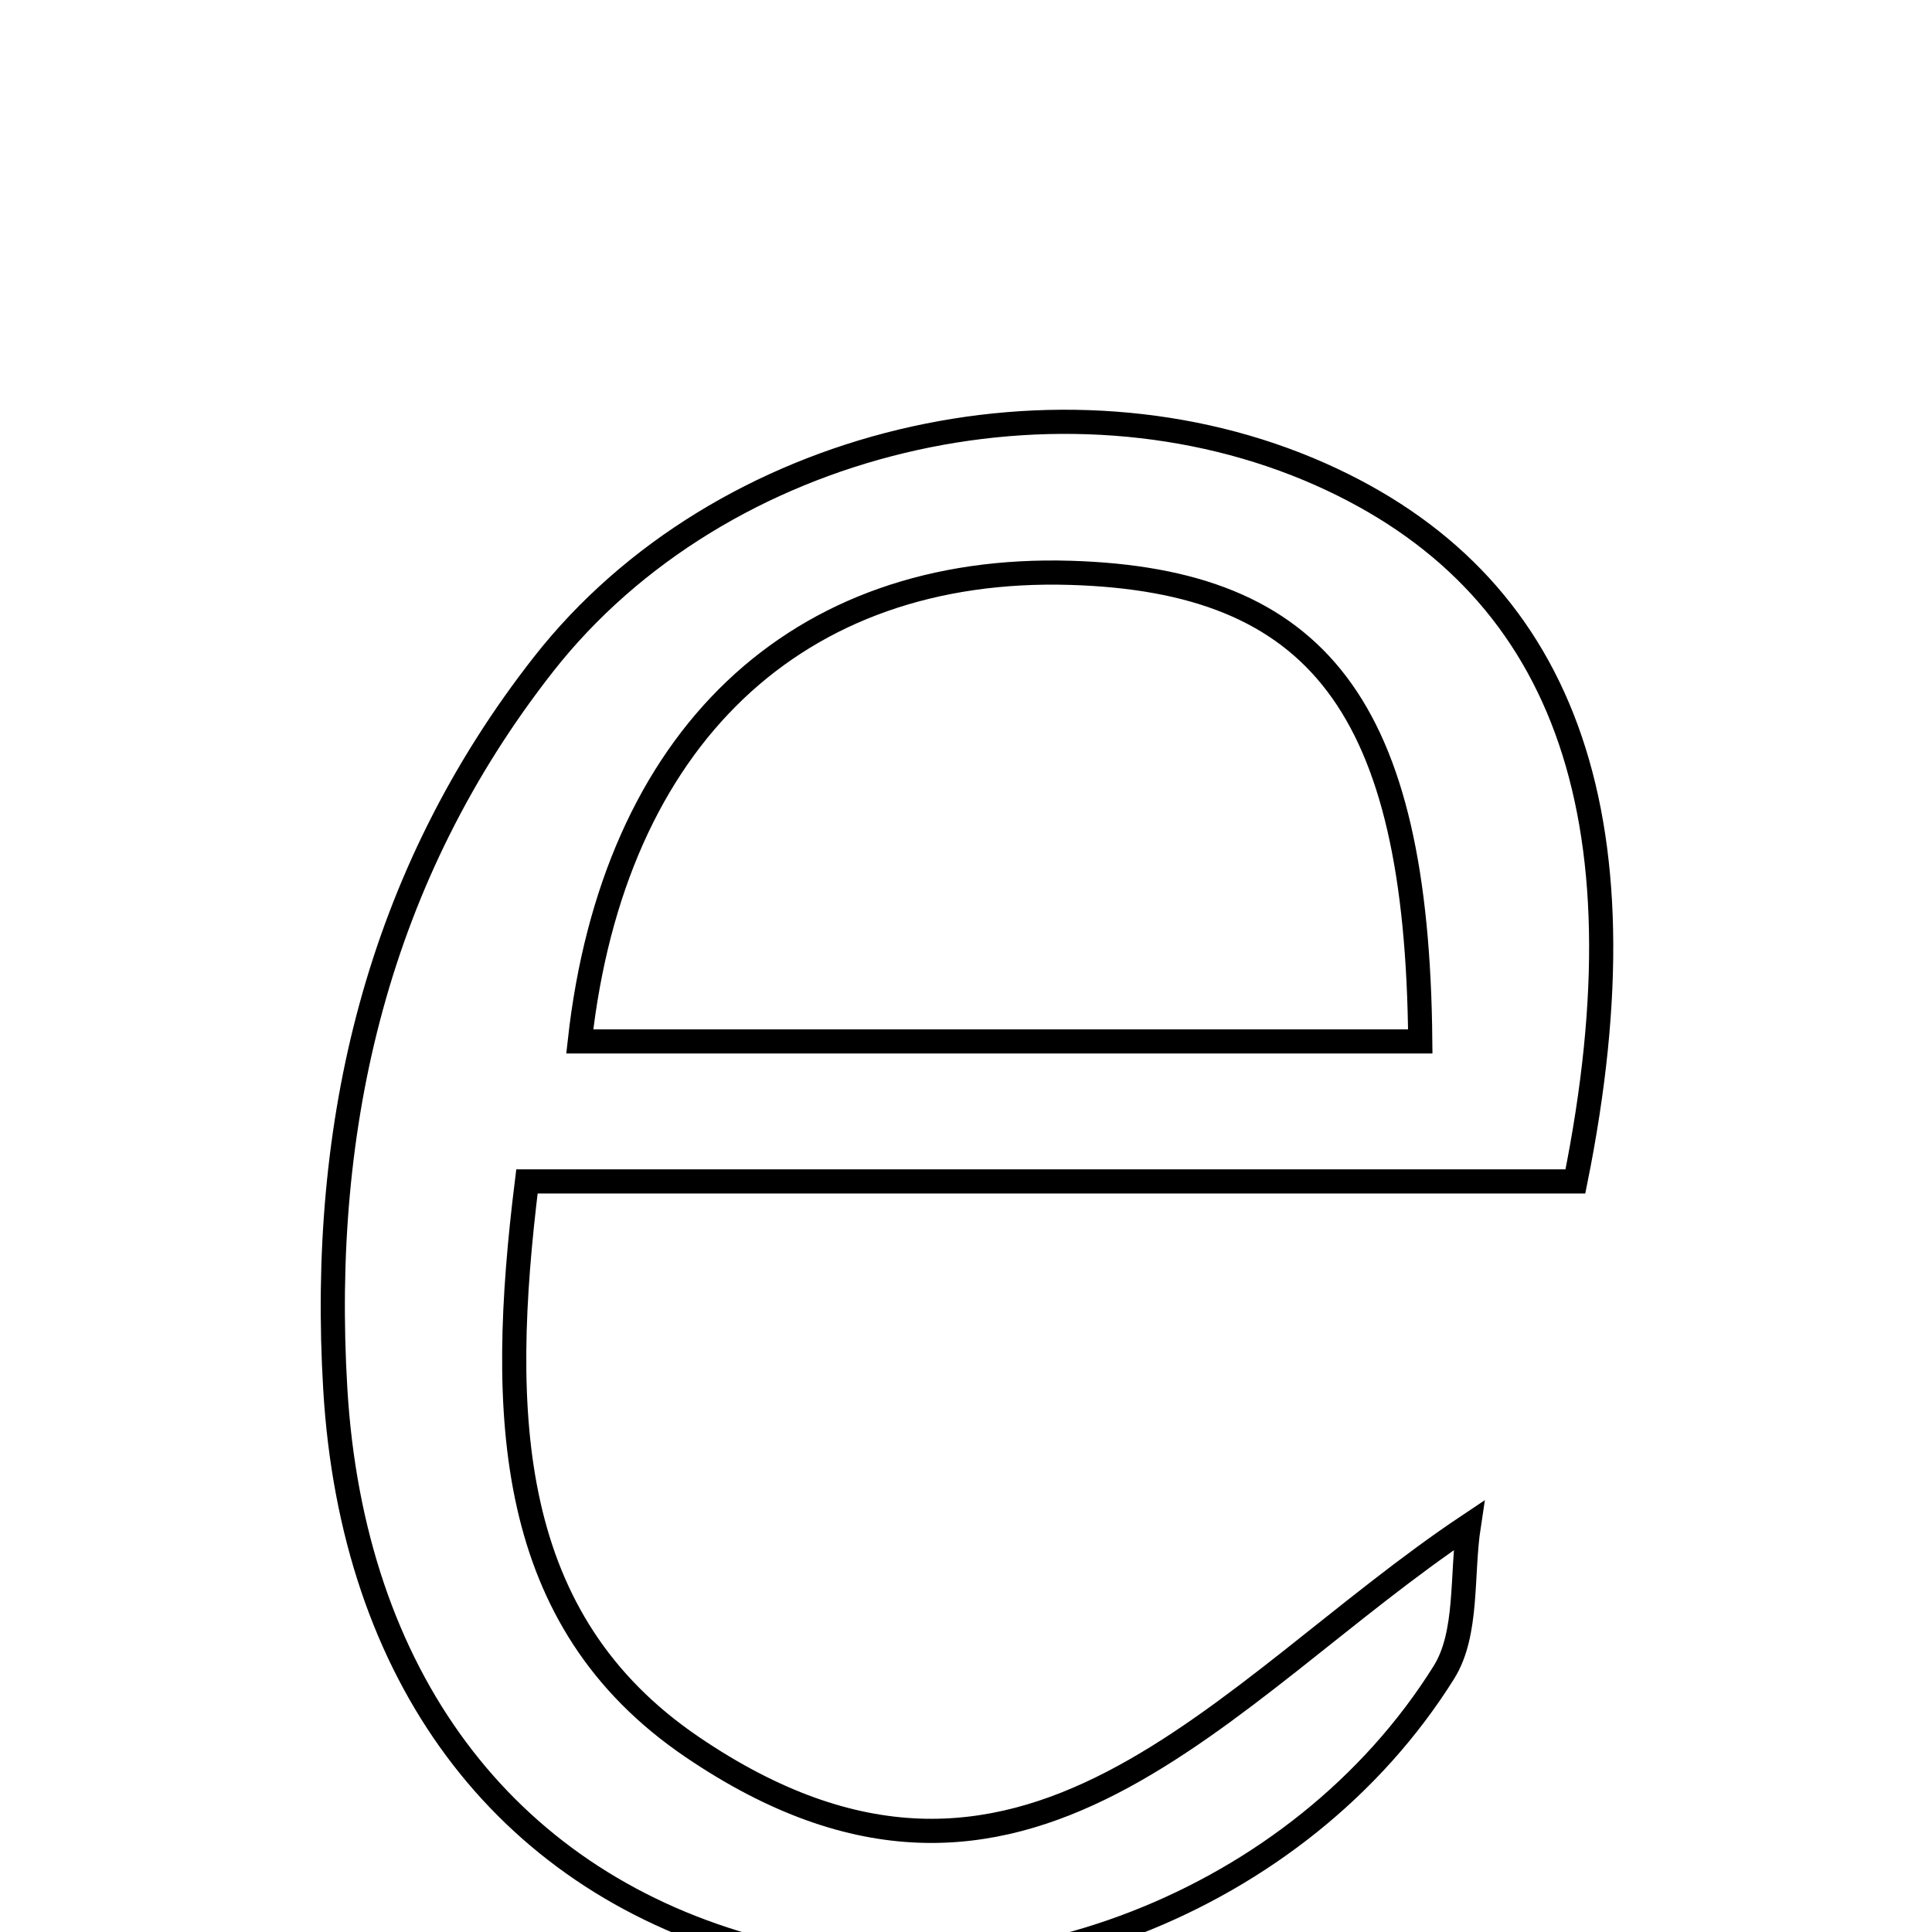 <svg xmlns="http://www.w3.org/2000/svg" viewBox="0.0 0.0 24.0 24.0" height="200px" width="200px"><path fill="none" stroke="black" stroke-width=".3" stroke-opacity="1.0"  filling="0" d="M16.406 5.893 C19.399 7.225 20.499 10.075 19.57 14.676 C15.321 14.676 10.987 14.676 6.546 14.676 C6.183 17.603 6.284 20.129 8.597 21.701 C12.717 24.501 15.174 21 18.246 18.949 C18.152 19.564 18.239 20.291 17.937 20.774 C16.145 23.642 12.407 25.067 9.284 24.176 C6.254 23.311 4.377 20.821 4.165 17.254 C3.969 13.961 4.69 10.88 6.754 8.249 C8.956 5.444 13.186 4.461 16.406 5.893"></path>
<path fill="none" stroke="black" stroke-width=".3" stroke-opacity="1.0"  filling="0" d="M13.299 7.116 C16.366 7.209 17.606 8.768 17.643 12.937 C14.004 12.937 10.607 12.937 7.202 12.937 C7.62 9.161 9.899 7.014 13.299 7.116"></path></svg>